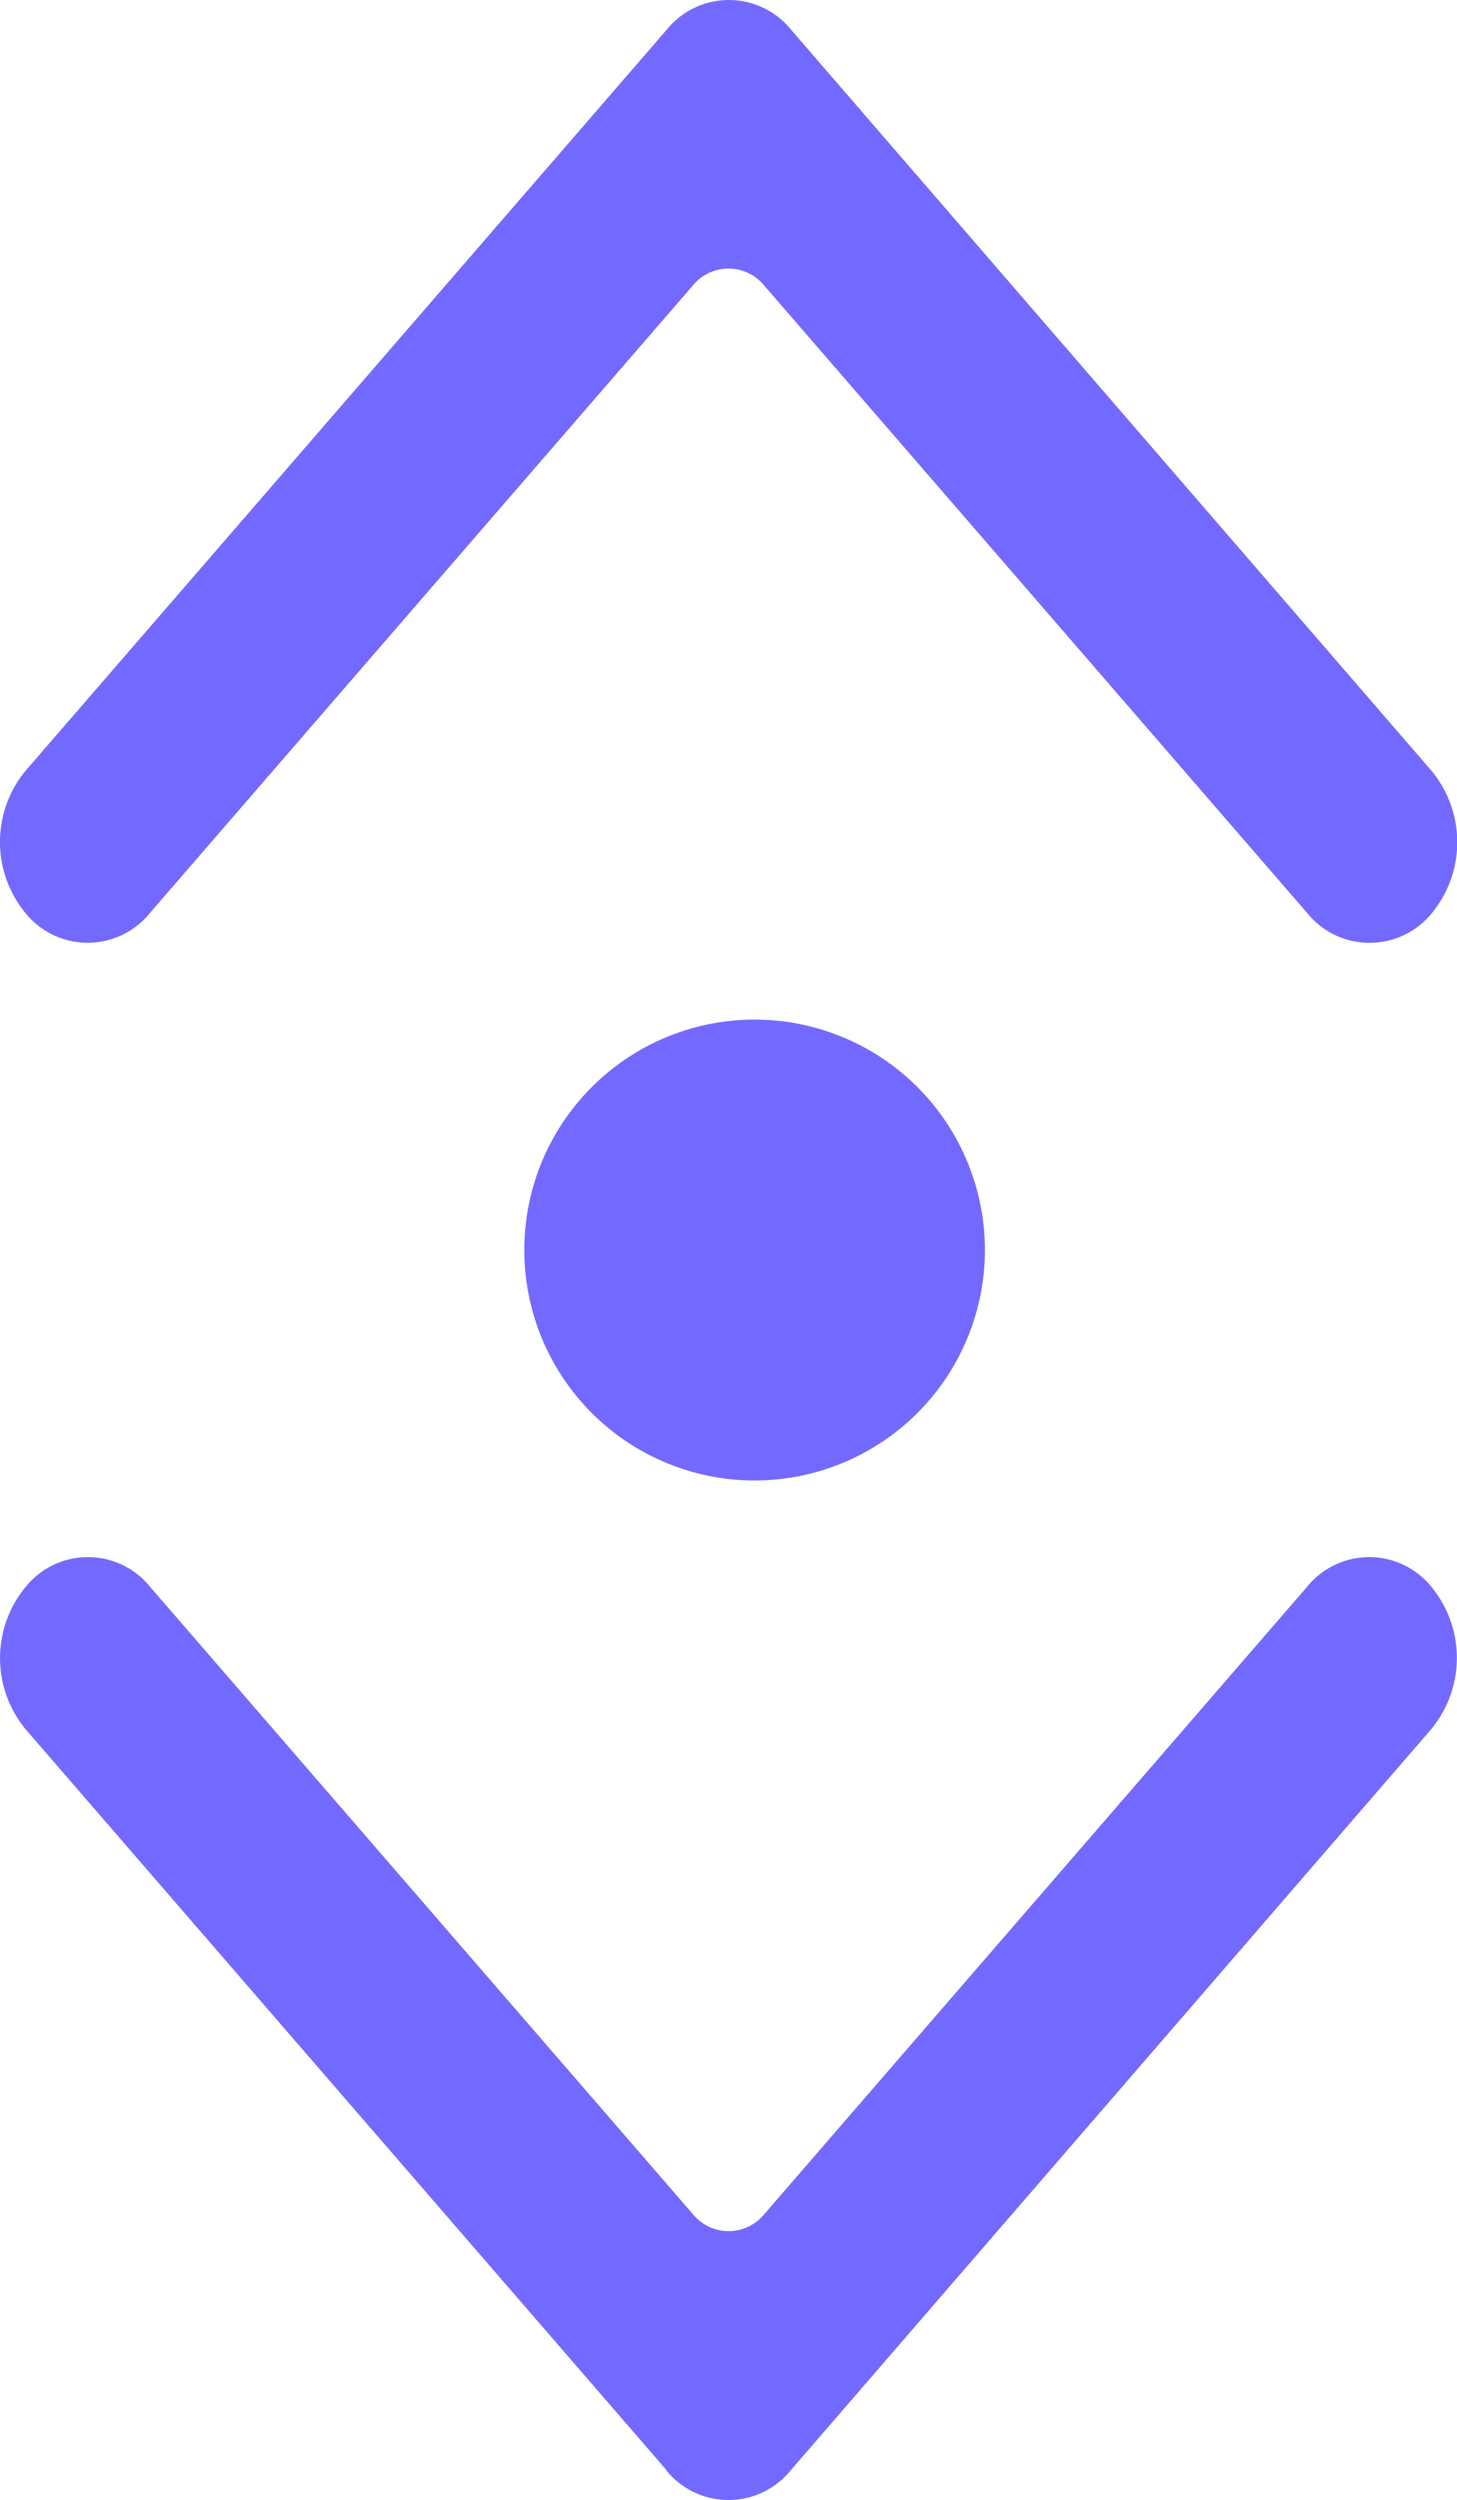 <svg xmlns="http://www.w3.org/2000/svg" width="18.98" height="32.547" viewBox="0 0 18.98 32.547"><path d="M21.684,31.886l-8.348-9.644a1.455,1.455,0,0,1,0-1.859,1.042,1.042,0,0,1,1.618,0l7.069,8.165a.6.6,0,0,0,.936,0l7.069-8.165a1.041,1.041,0,0,1,1.617,0,1.456,1.456,0,0,1,0,1.854l-8.344,9.649a1.043,1.043,0,0,1-1.622,0ZM19.83,16a3,3,0,1,1,3,3A3,3,0,0,1,19.83,16Zm11.005-4a1.039,1.039,0,0,1-.807-.388L22.958,3.447a.6.6,0,0,0-.936,0l-7.069,8.165a1.042,1.042,0,0,1-1.618.005,1.456,1.456,0,0,1,0-1.859L21.684.114a1.042,1.042,0,0,1,1.622,0l8.344,9.649a1.456,1.456,0,0,1,0,1.854,1.041,1.041,0,0,1-.807.383Z" transform="translate(-13 0.274)" fill="#7469ff"/></svg>